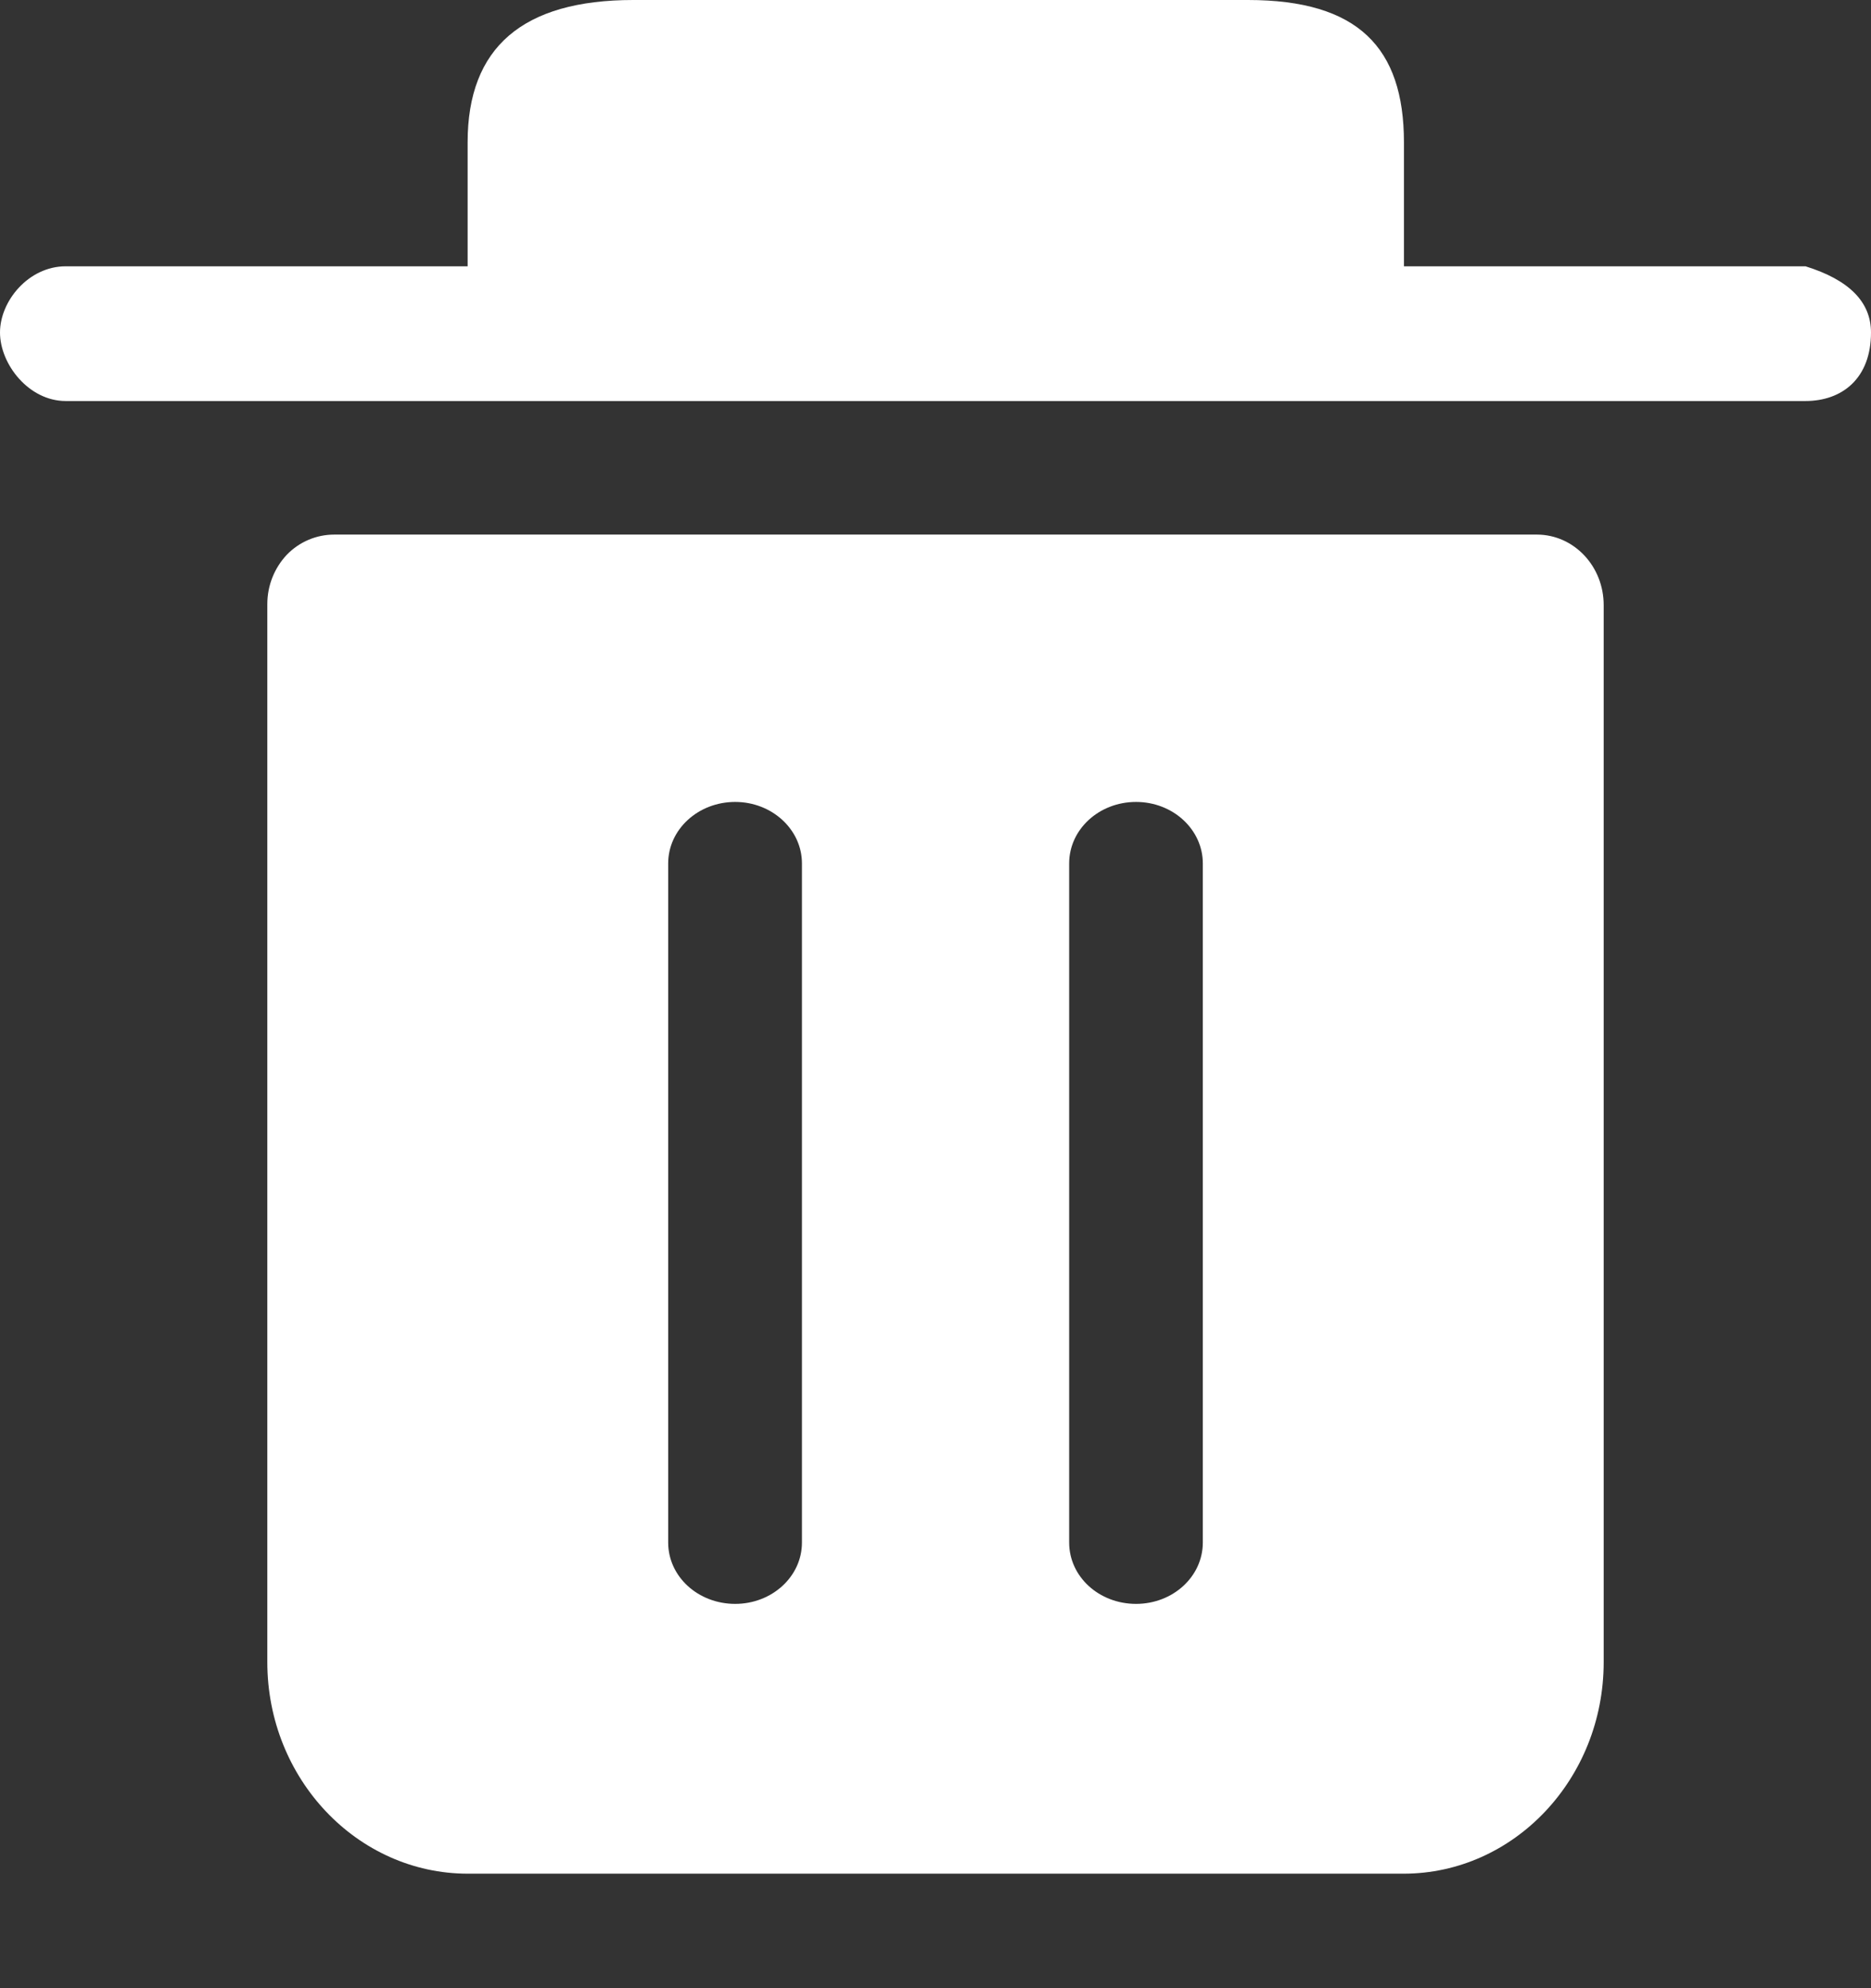 <?xml version="1.0" encoding="UTF-8"?>
<svg width="16px" height="17px" viewBox="0 0 16 17" version="1.1" xmlns="http://www.w3.org/2000/svg" xmlns:xlink="http://www.w3.org/1999/xlink">
    <rect x="0" y="0" width="16" height="17" fill="#333333" stroke="none"/>
    <title>合并形状</title>
    <g id="Page-1" stroke="none" stroke-width="1" fill="none" fill-rule="evenodd">
        <g id="编组-16" transform="translate(-210, 0)" fill="#FFFFFF" fill-rule="nonzero">
            <path d="M223.144,4.571 C223.46,4.572 223.715,4.842 223.714,5.176 L223.714,5.176 L223.714,14.212 C223.714,15.21 222.947,16.021 222.002,16.021 L222.002,16.021 L214.001,16.021 C213.056,16.021 212.286,15.21 212.286,14.212 L212.286,14.212 L212.286,5.166 C212.286,5.005 212.347,4.856 212.453,4.743 C212.561,4.632 212.706,4.571 212.858,4.571 L212.858,4.571 L223.144,4.571 Z M219.715,6.857 C219.398,6.857 219.143,7.092 219.143,7.383 L219.143,7.383 L219.143,13.189 C219.143,13.481 219.398,13.714 219.715,13.714 C220.03,13.714 220.286,13.481 220.286,13.189 L220.286,13.189 L220.286,7.383 C220.286,7.093 220.031,6.857 219.715,6.857 Z M216.287,6.857 C215.97,6.857 215.714,7.092 215.714,7.383 L215.714,7.383 L215.714,13.189 C215.714,13.481 215.97,13.714 216.287,13.714 C216.601,13.714 216.858,13.481 216.858,13.189 L216.858,13.189 L216.858,7.383 C216.858,7.093 216.602,6.857 216.287,6.857 Z M220.672,2.50466314e-13 C221.613,2.50466314e-13 222.005,0.406 222.006,1.216 L222.006,1.216 L222.006,2.277 L225.44,2.277 C225.813,2.393 226,2.582 226,2.843 C226,3.235 225.754,3.429 225.439,3.429 L225.439,3.429 L210.562,3.429 C210.246,3.429 210,3.114 210,2.843 C210,2.573 210.245,2.277 210.562,2.277 L210.562,2.277 L213.999,2.277 L213.999,1.216 C213.999,0.406 214.469,2.50466314e-13 215.416,2.50466314e-13 L215.416,2.50466314e-13 L220.672,2.50466314e-13 Z" id="合并形状"></path>
        </g>
    </g>
</svg>